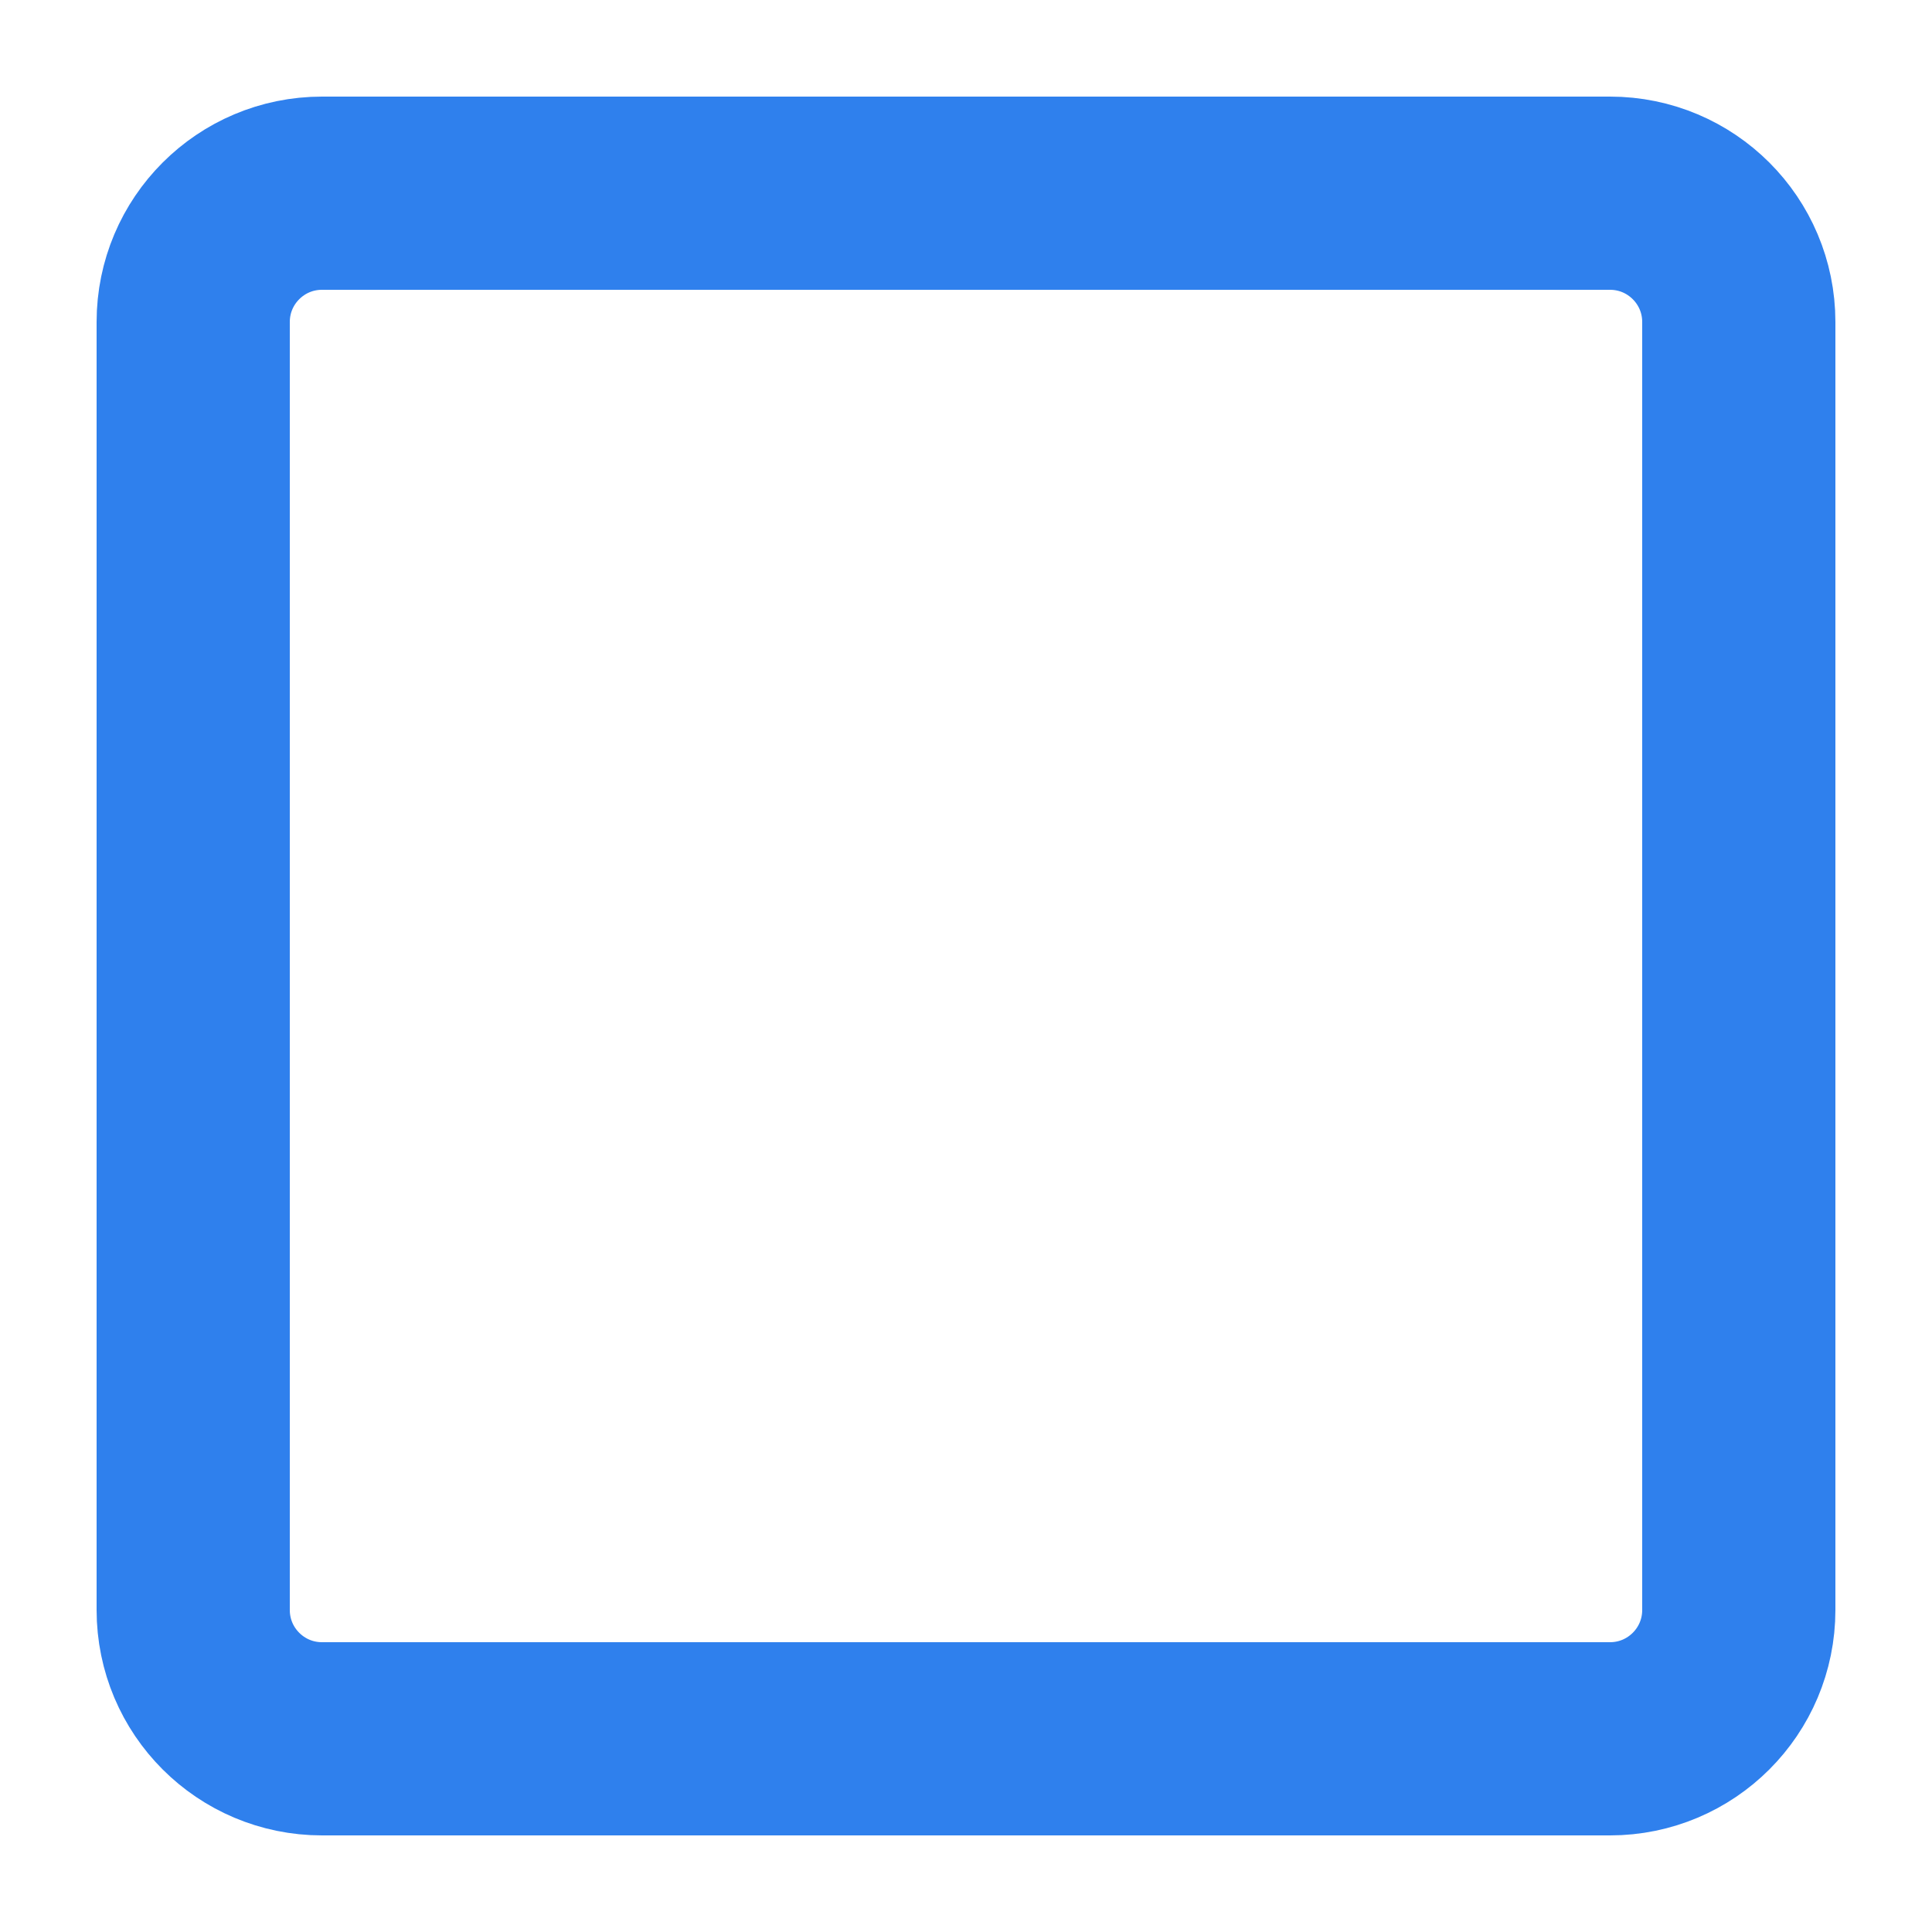 <svg width="30" height="30" viewBox="0 0 30 30" fill="none" xmlns="http://www.w3.org/2000/svg">
<path d="M5 3H25C26.105 3 27 3.895 27 5V25C27 26.105 26.105 27 25 27H5C3.895 27 3 26.105 3 25V5C3 3.895 3.895 3 5 3Z" stroke="#2f80ed" stroke-width="3"/>
</svg>
